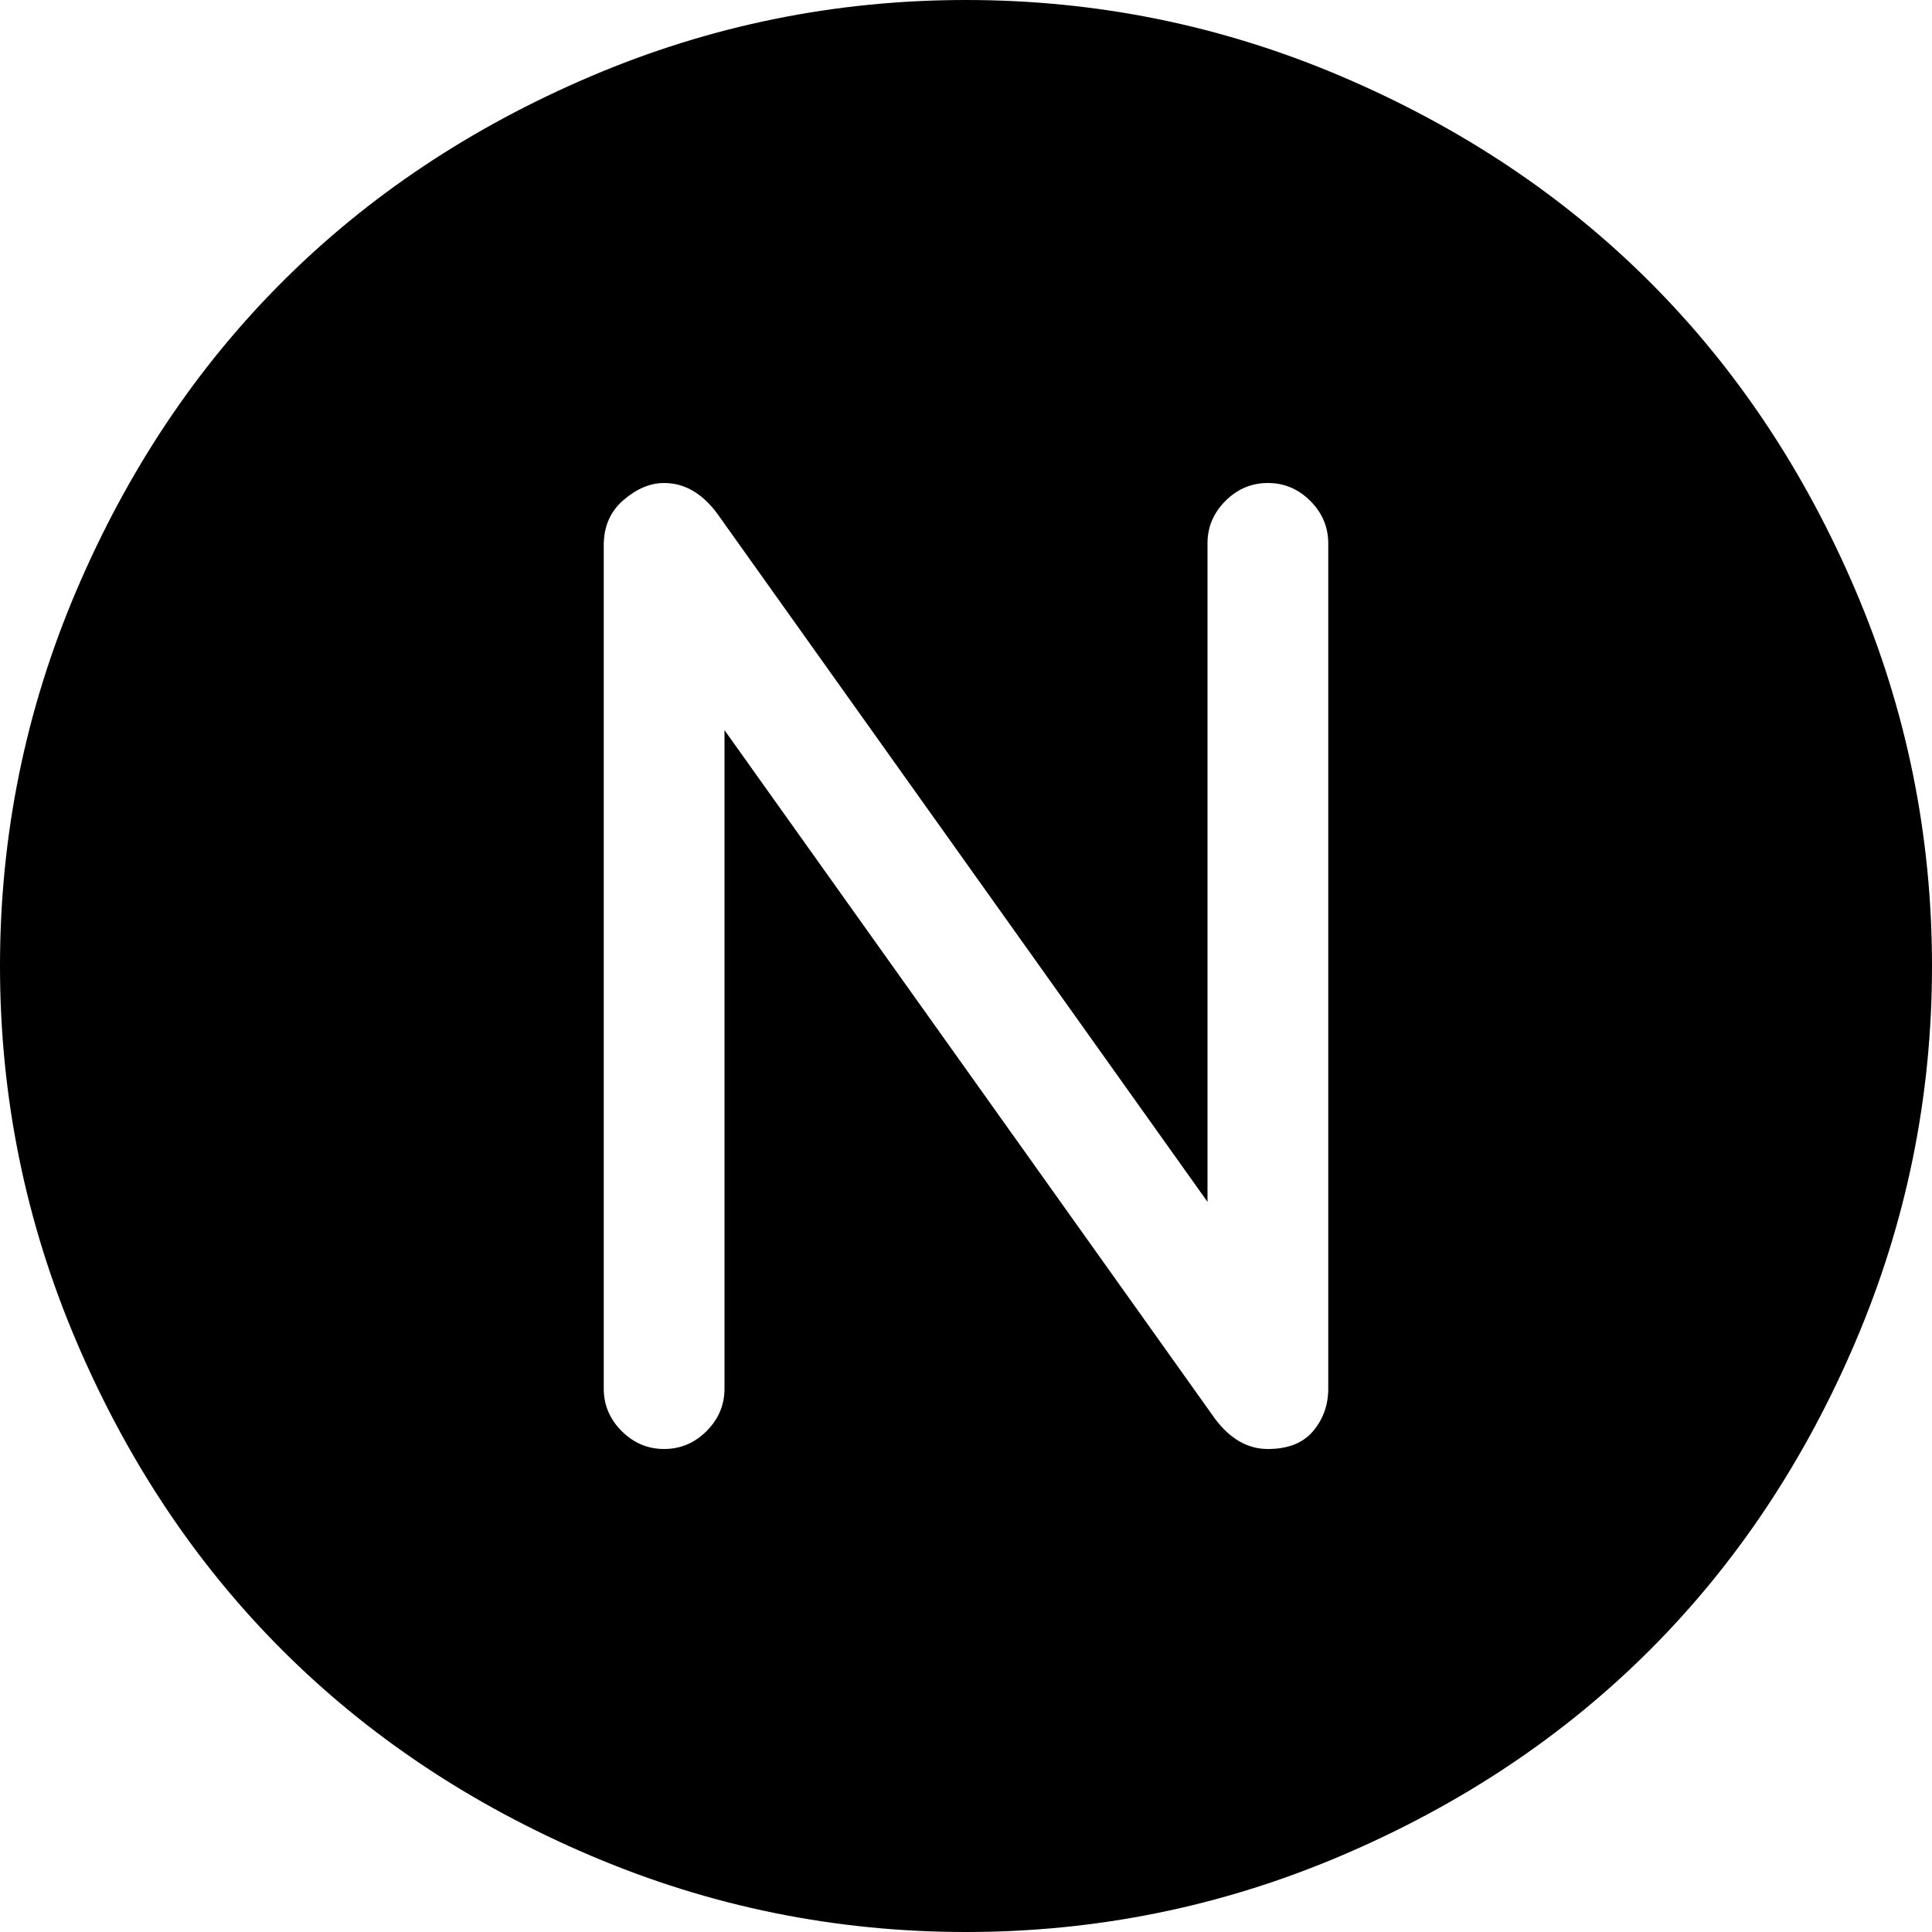 <svg xmlns="http://www.w3.org/2000/svg" width="1em" height="1em" viewBox="0 0 1024 1024"><path fill="currentColor" d="M512 1024q-104 0-199-40.5t-163.5-109T40.5 711T0 512t40.5-199t109-163.5T313 40.5T512 0t199 40.5t163.5 109t109 163.5t40.5 199t-40.5 199t-109 163.5t-163.5 109t-199 40.5m192-736q0-13-9.5-22.5T672 256t-22.5 9.5T640 288v349L380 272q-12-16-28-16q-11 0-21.5 9T320 289v447q0 13 9.5 22.5T352 768t22.5-9.5T384 736V387l260 365q12 16 28 16t24-9.5t8-22.5z"/></svg>